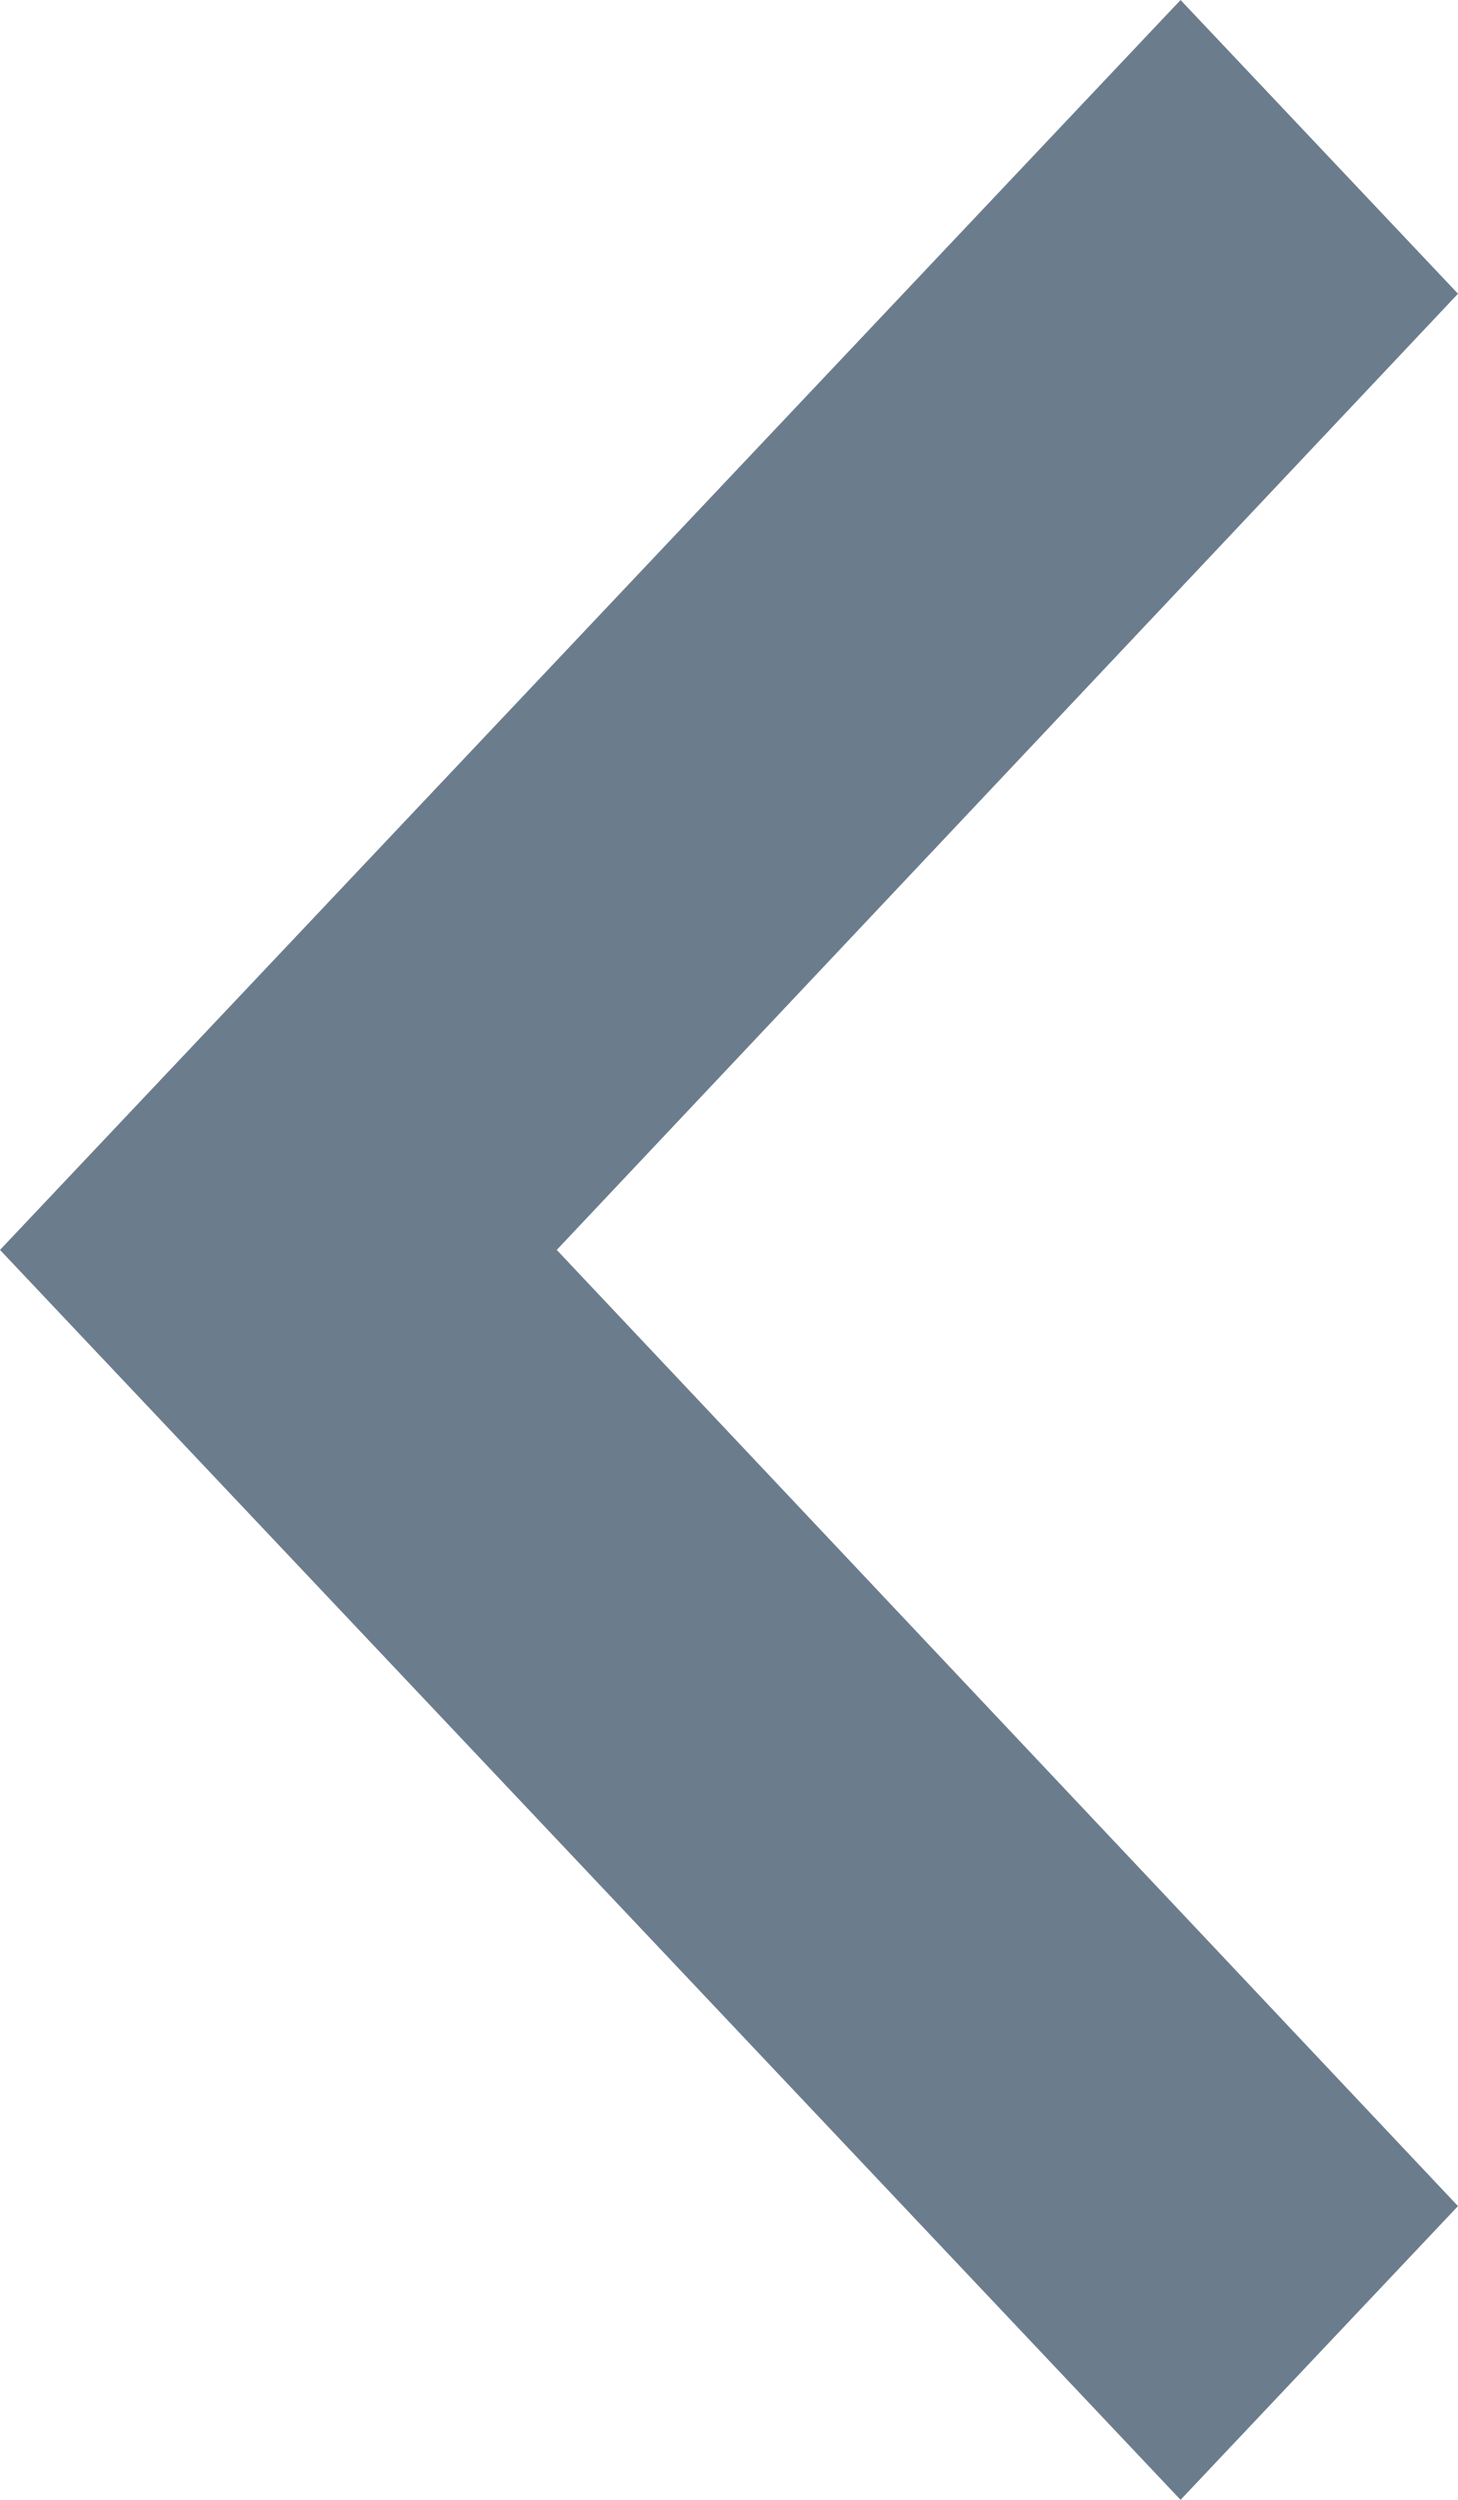 <svg preserveAspectRatio="none" width="100%" height="100%" overflow="visible" style="display: block;" viewBox="0 0 7 12" fill="none" xmlns="http://www.w3.org/2000/svg">
<path id="Vector" d="M0 6L5.668 12L7 10.59L2.673 6L7 1.41L5.668 0L0 6Z" fill="#6B7C8C"/>
</svg>
